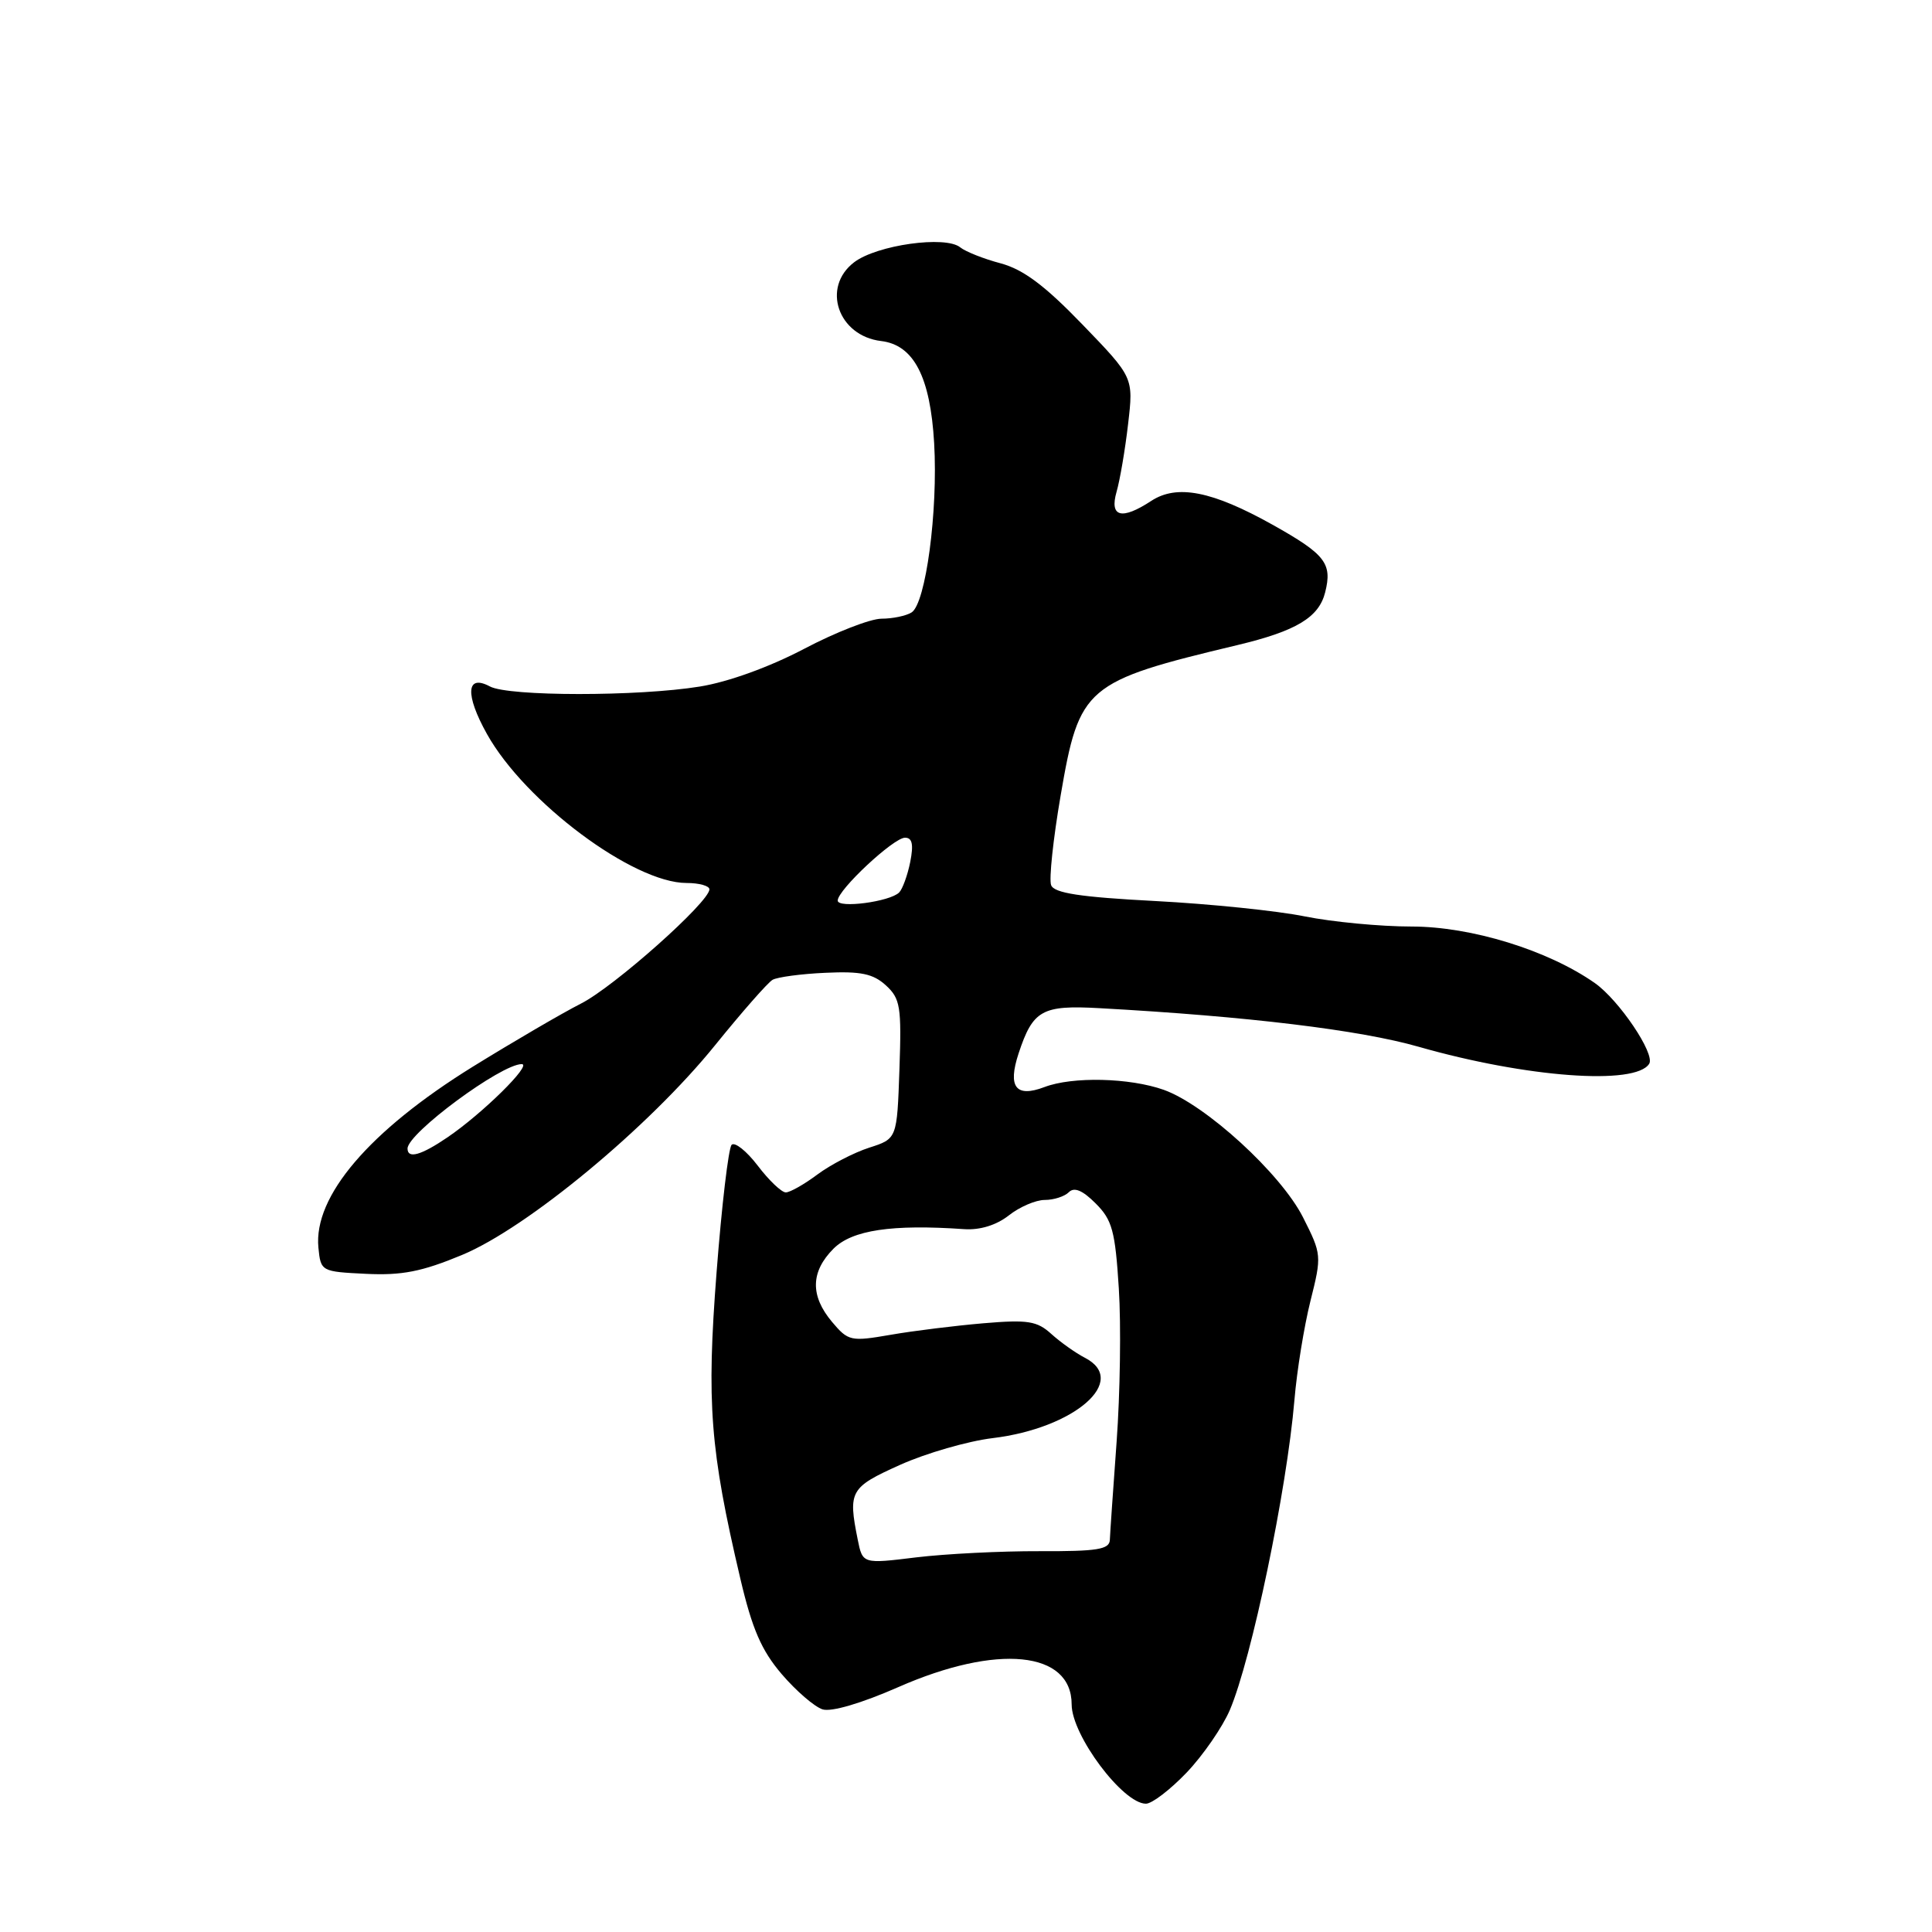 <?xml version="1.0" encoding="UTF-8" standalone="no"?>
<!DOCTYPE svg PUBLIC "-//W3C//DTD SVG 1.1//EN" "http://www.w3.org/Graphics/SVG/1.1/DTD/svg11.dtd" >
<svg xmlns="http://www.w3.org/2000/svg" xmlns:xlink="http://www.w3.org/1999/xlink" version="1.1" viewBox="0 0 256 256">
 <g >
 <path fill="currentColor"
d=" M 157.25 234.86 C 159.42 232.58 161.98 228.86 162.95 226.61 C 165.85 219.81 170.51 197.45 171.52 185.50 C 171.84 181.65 172.80 175.75 173.64 172.39 C 175.15 166.37 175.13 166.20 172.65 161.29 C 169.72 155.51 159.77 146.40 154.21 144.41 C 149.71 142.81 142.12 142.62 138.40 144.04 C 134.60 145.48 133.50 144.05 134.97 139.58 C 136.87 133.83 138.07 133.16 145.72 133.59 C 165.28 134.67 180.17 136.47 187.97 138.70 C 202.28 142.79 216.74 143.85 218.53 140.95 C 219.34 139.64 214.52 132.50 211.31 130.25 C 205.09 125.90 194.94 122.77 187.04 122.77 C 182.89 122.77 176.53 122.16 172.90 121.43 C 169.26 120.69 160.34 119.77 153.06 119.39 C 143.11 118.87 139.68 118.34 139.28 117.29 C 138.98 116.52 139.55 111.17 140.54 105.41 C 143.02 90.94 143.77 90.30 163.99 85.47 C 171.77 83.61 174.76 81.81 175.59 78.49 C 176.56 74.65 175.62 73.45 168.62 69.53 C 160.62 65.06 155.96 64.14 152.55 66.37 C 148.62 68.95 146.99 68.52 147.95 65.17 C 148.40 63.61 149.09 59.56 149.48 56.17 C 150.20 50.01 150.20 50.01 143.43 43.00 C 138.43 37.82 135.59 35.70 132.58 34.89 C 130.34 34.30 127.94 33.34 127.24 32.78 C 125.30 31.18 116.19 32.46 113.18 34.75 C 108.83 38.06 111.04 44.51 116.76 45.19 C 121.08 45.71 123.27 49.92 123.78 58.72 C 124.30 67.74 122.67 79.96 120.79 81.15 C 120.08 81.60 118.28 81.98 116.80 81.98 C 115.31 81.99 110.69 83.79 106.54 85.98 C 101.97 88.38 96.51 90.36 92.74 90.97 C 84.58 92.30 67.40 92.29 64.92 90.96 C 61.77 89.27 61.60 92.03 64.53 97.27 C 69.57 106.29 83.92 117.00 90.97 117.00 C 92.64 117.00 94.00 117.38 94.00 117.84 C 94.00 119.52 81.34 130.78 76.98 132.98 C 74.52 134.23 68.06 138.00 62.62 141.36 C 48.93 149.85 41.53 158.51 42.19 165.31 C 42.50 168.47 42.56 168.50 48.50 168.79 C 53.24 169.02 55.91 168.50 61.22 166.29 C 69.88 162.69 85.99 149.34 94.75 138.50 C 98.31 134.10 101.73 130.20 102.37 129.83 C 103.00 129.47 106.16 129.04 109.39 128.90 C 114.05 128.68 115.69 129.02 117.38 130.56 C 119.30 132.32 119.47 133.37 119.18 141.70 C 118.86 150.89 118.86 150.89 115.18 152.07 C 113.16 152.72 110.07 154.32 108.32 155.62 C 106.57 156.93 104.68 158.00 104.12 158.00 C 103.56 158.00 101.88 156.40 100.40 154.45 C 98.91 152.50 97.35 151.27 96.94 151.70 C 96.53 152.14 95.63 159.74 94.95 168.58 C 93.61 185.93 94.08 192.07 98.09 209.14 C 99.66 215.84 100.89 218.68 103.58 221.83 C 105.49 224.06 107.93 226.16 108.99 226.50 C 110.16 226.87 114.13 225.70 119.01 223.56 C 132.14 217.78 142.00 218.76 142.00 225.85 C 142.00 229.93 148.79 239.00 151.84 239.00 C 152.65 239.00 155.08 237.13 157.25 234.86 Z  M 113.65 203.99 C 112.36 197.57 112.64 197.08 119.27 194.10 C 122.72 192.55 128.24 190.96 131.52 190.56 C 142.39 189.25 149.63 182.94 143.75 179.91 C 142.51 179.27 140.52 177.85 139.31 176.76 C 137.42 175.04 136.20 174.84 130.31 175.34 C 126.57 175.66 121.03 176.34 118.00 176.87 C 112.73 177.78 112.40 177.71 110.25 175.16 C 107.34 171.70 107.40 168.51 110.45 165.45 C 112.92 162.99 118.17 162.20 127.78 162.87 C 129.85 163.01 132.03 162.34 133.67 161.05 C 135.10 159.92 137.24 159.00 138.43 159.00 C 139.63 159.00 141.06 158.54 141.63 157.97 C 142.34 157.26 143.45 157.72 145.18 159.46 C 147.38 161.65 147.77 163.11 148.25 170.74 C 148.56 175.56 148.42 184.68 147.96 191.00 C 147.50 197.32 147.09 203.19 147.06 204.04 C 147.01 205.31 145.40 205.57 137.75 205.54 C 132.66 205.52 125.30 205.89 121.40 206.36 C 114.30 207.23 114.30 207.23 113.65 203.99 Z  M 54.00 152.19 C 54.00 150.16 66.39 141.00 69.13 141.00 C 70.58 141.00 63.92 147.56 59.30 150.70 C 55.79 153.09 54.00 153.59 54.00 152.19 Z  M 111.00 119.33 C 111.00 117.92 118.40 111.00 119.92 111.00 C 120.88 111.00 121.07 111.88 120.61 114.22 C 120.25 115.99 119.59 117.81 119.14 118.26 C 117.92 119.48 111.00 120.40 111.00 119.33 Z "/>
</g>
</svg>